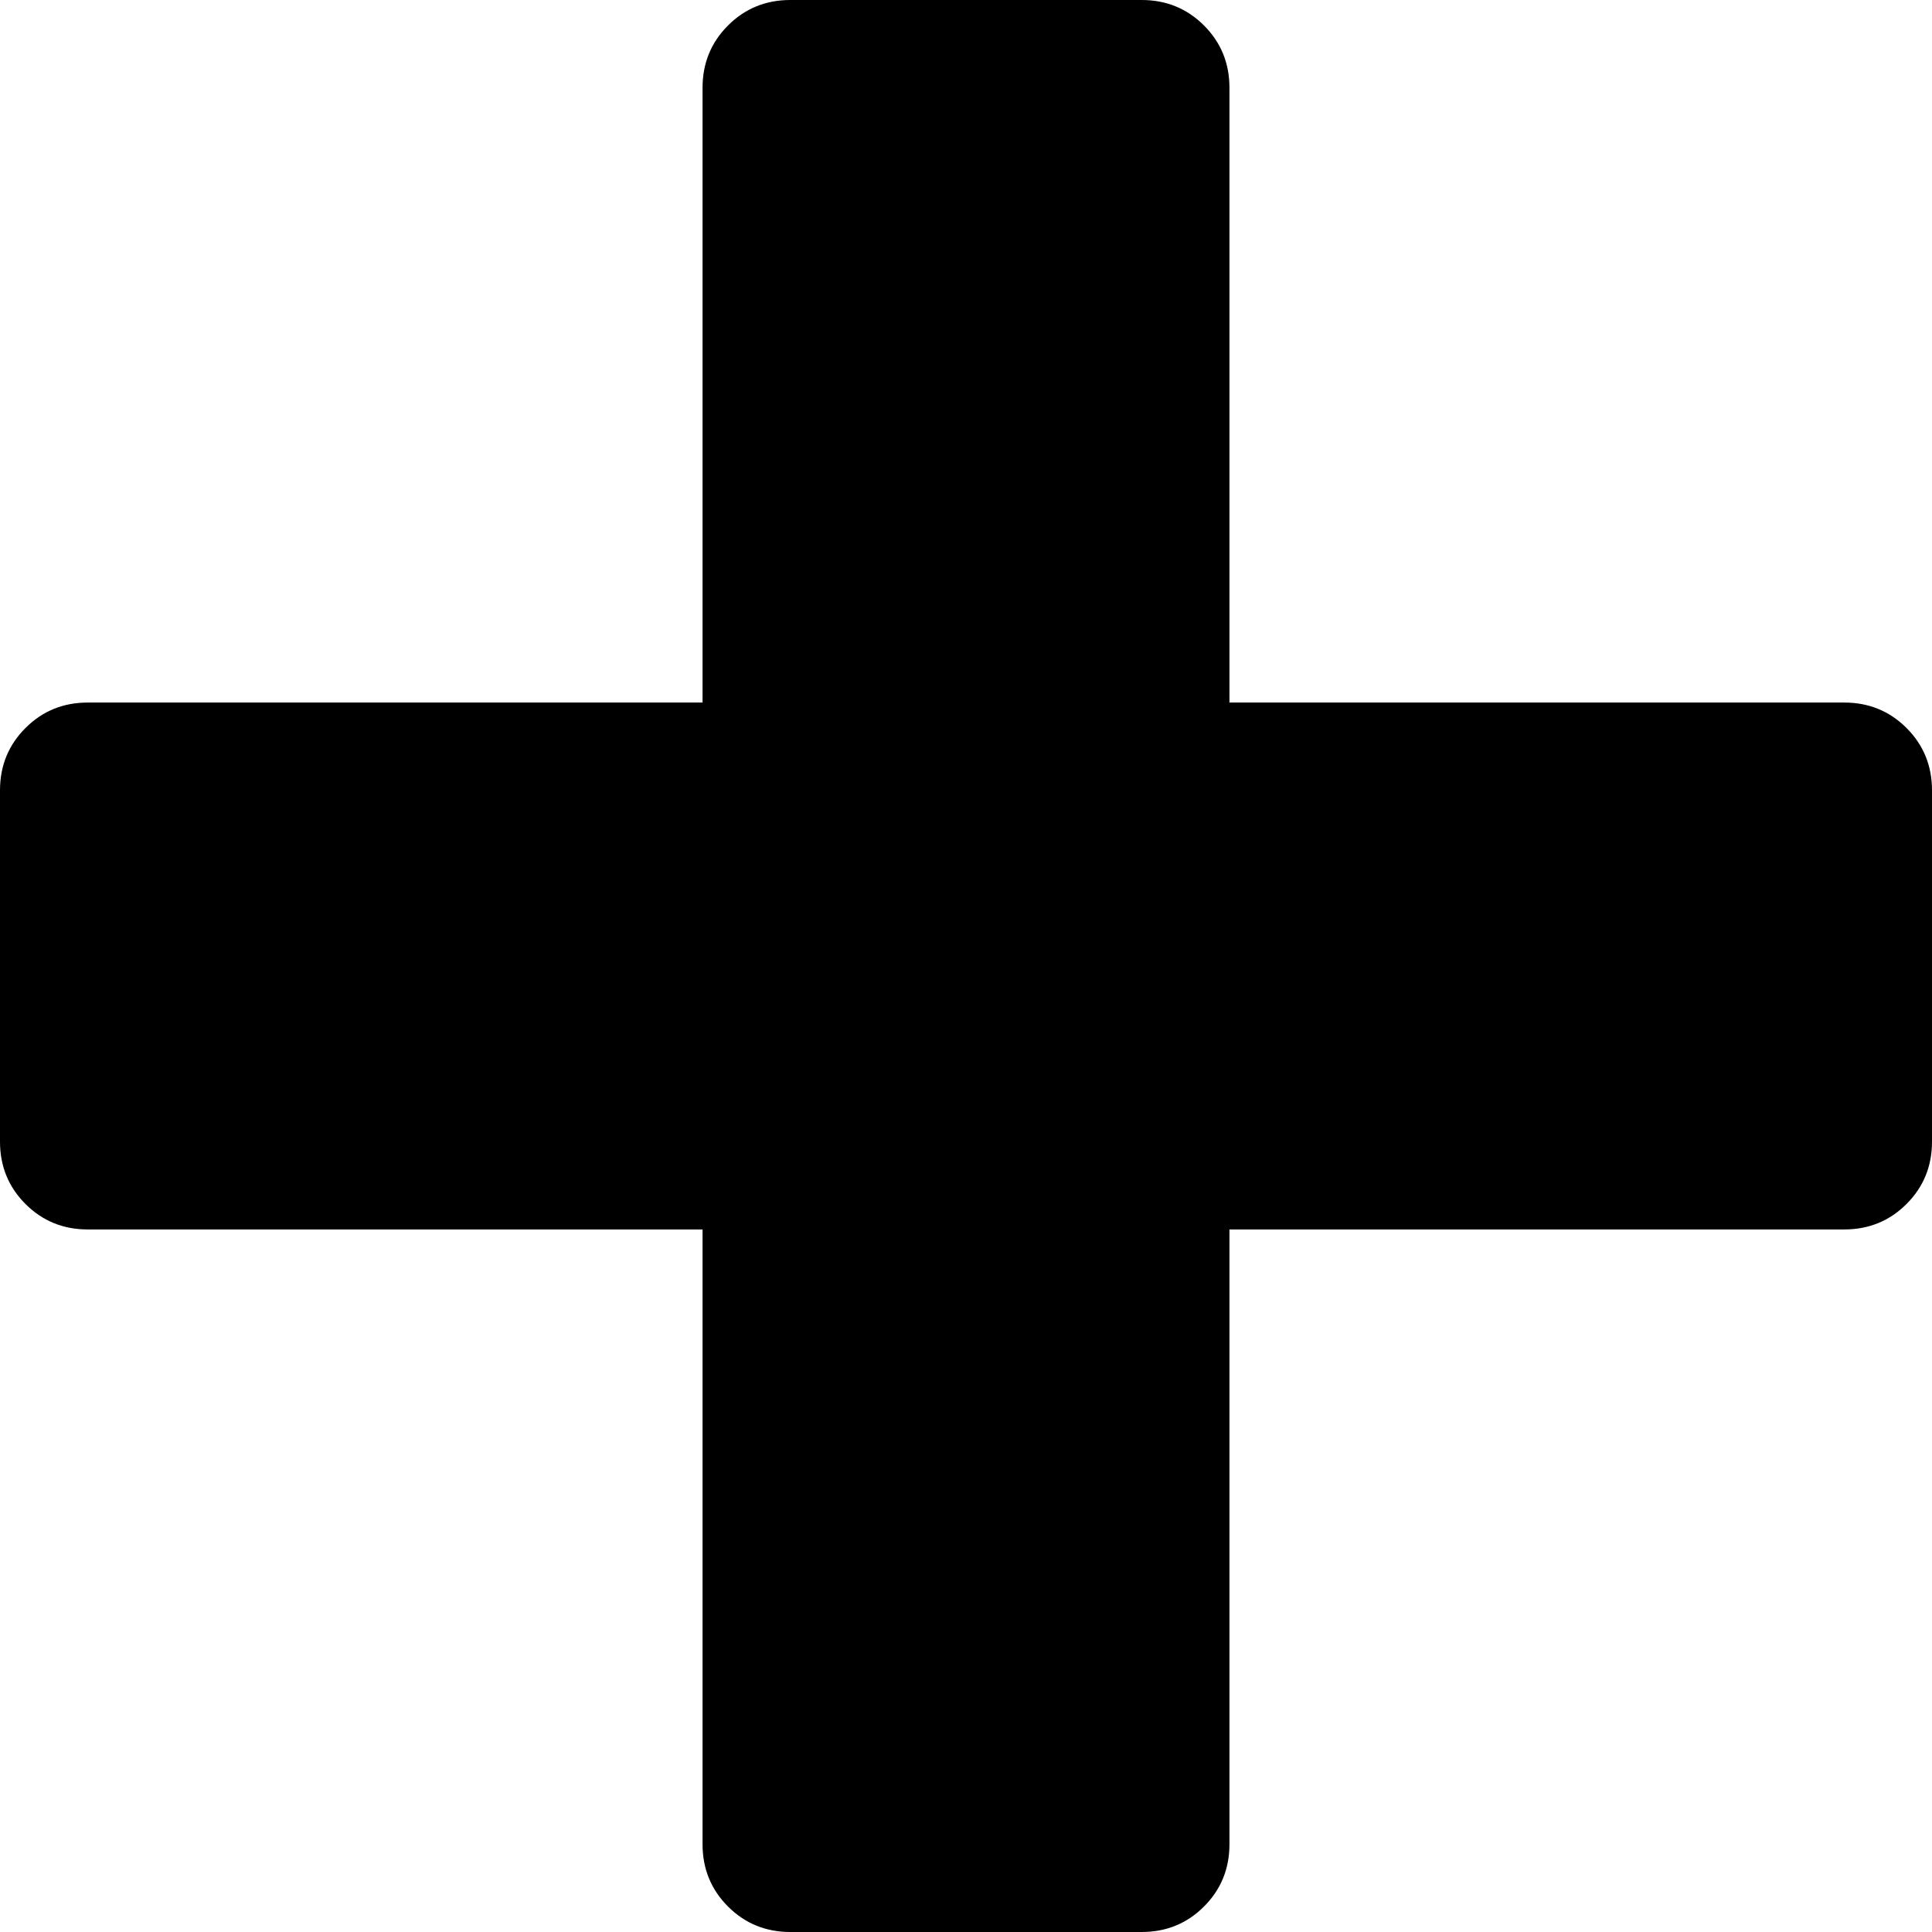 <svg xmlns="http://www.w3.org/2000/svg" viewBox="0 0 1100 1100"><path d="M450 0h200q21 0 35.5 14.5T700 50v350h350q21 0 35.5 14.5T1100 450v200q0 21-14.5 35.5T1050 700H700v350q0 21-14.5 35.5T650 1100H450q-21 0-35.5-14.5T400 1050V700H50q-21 0-35.5-14.5T0 650V450q0-21 14.5-35.5T50 400h350V50q0-21 14.5-35.5T450 0z"/></svg>